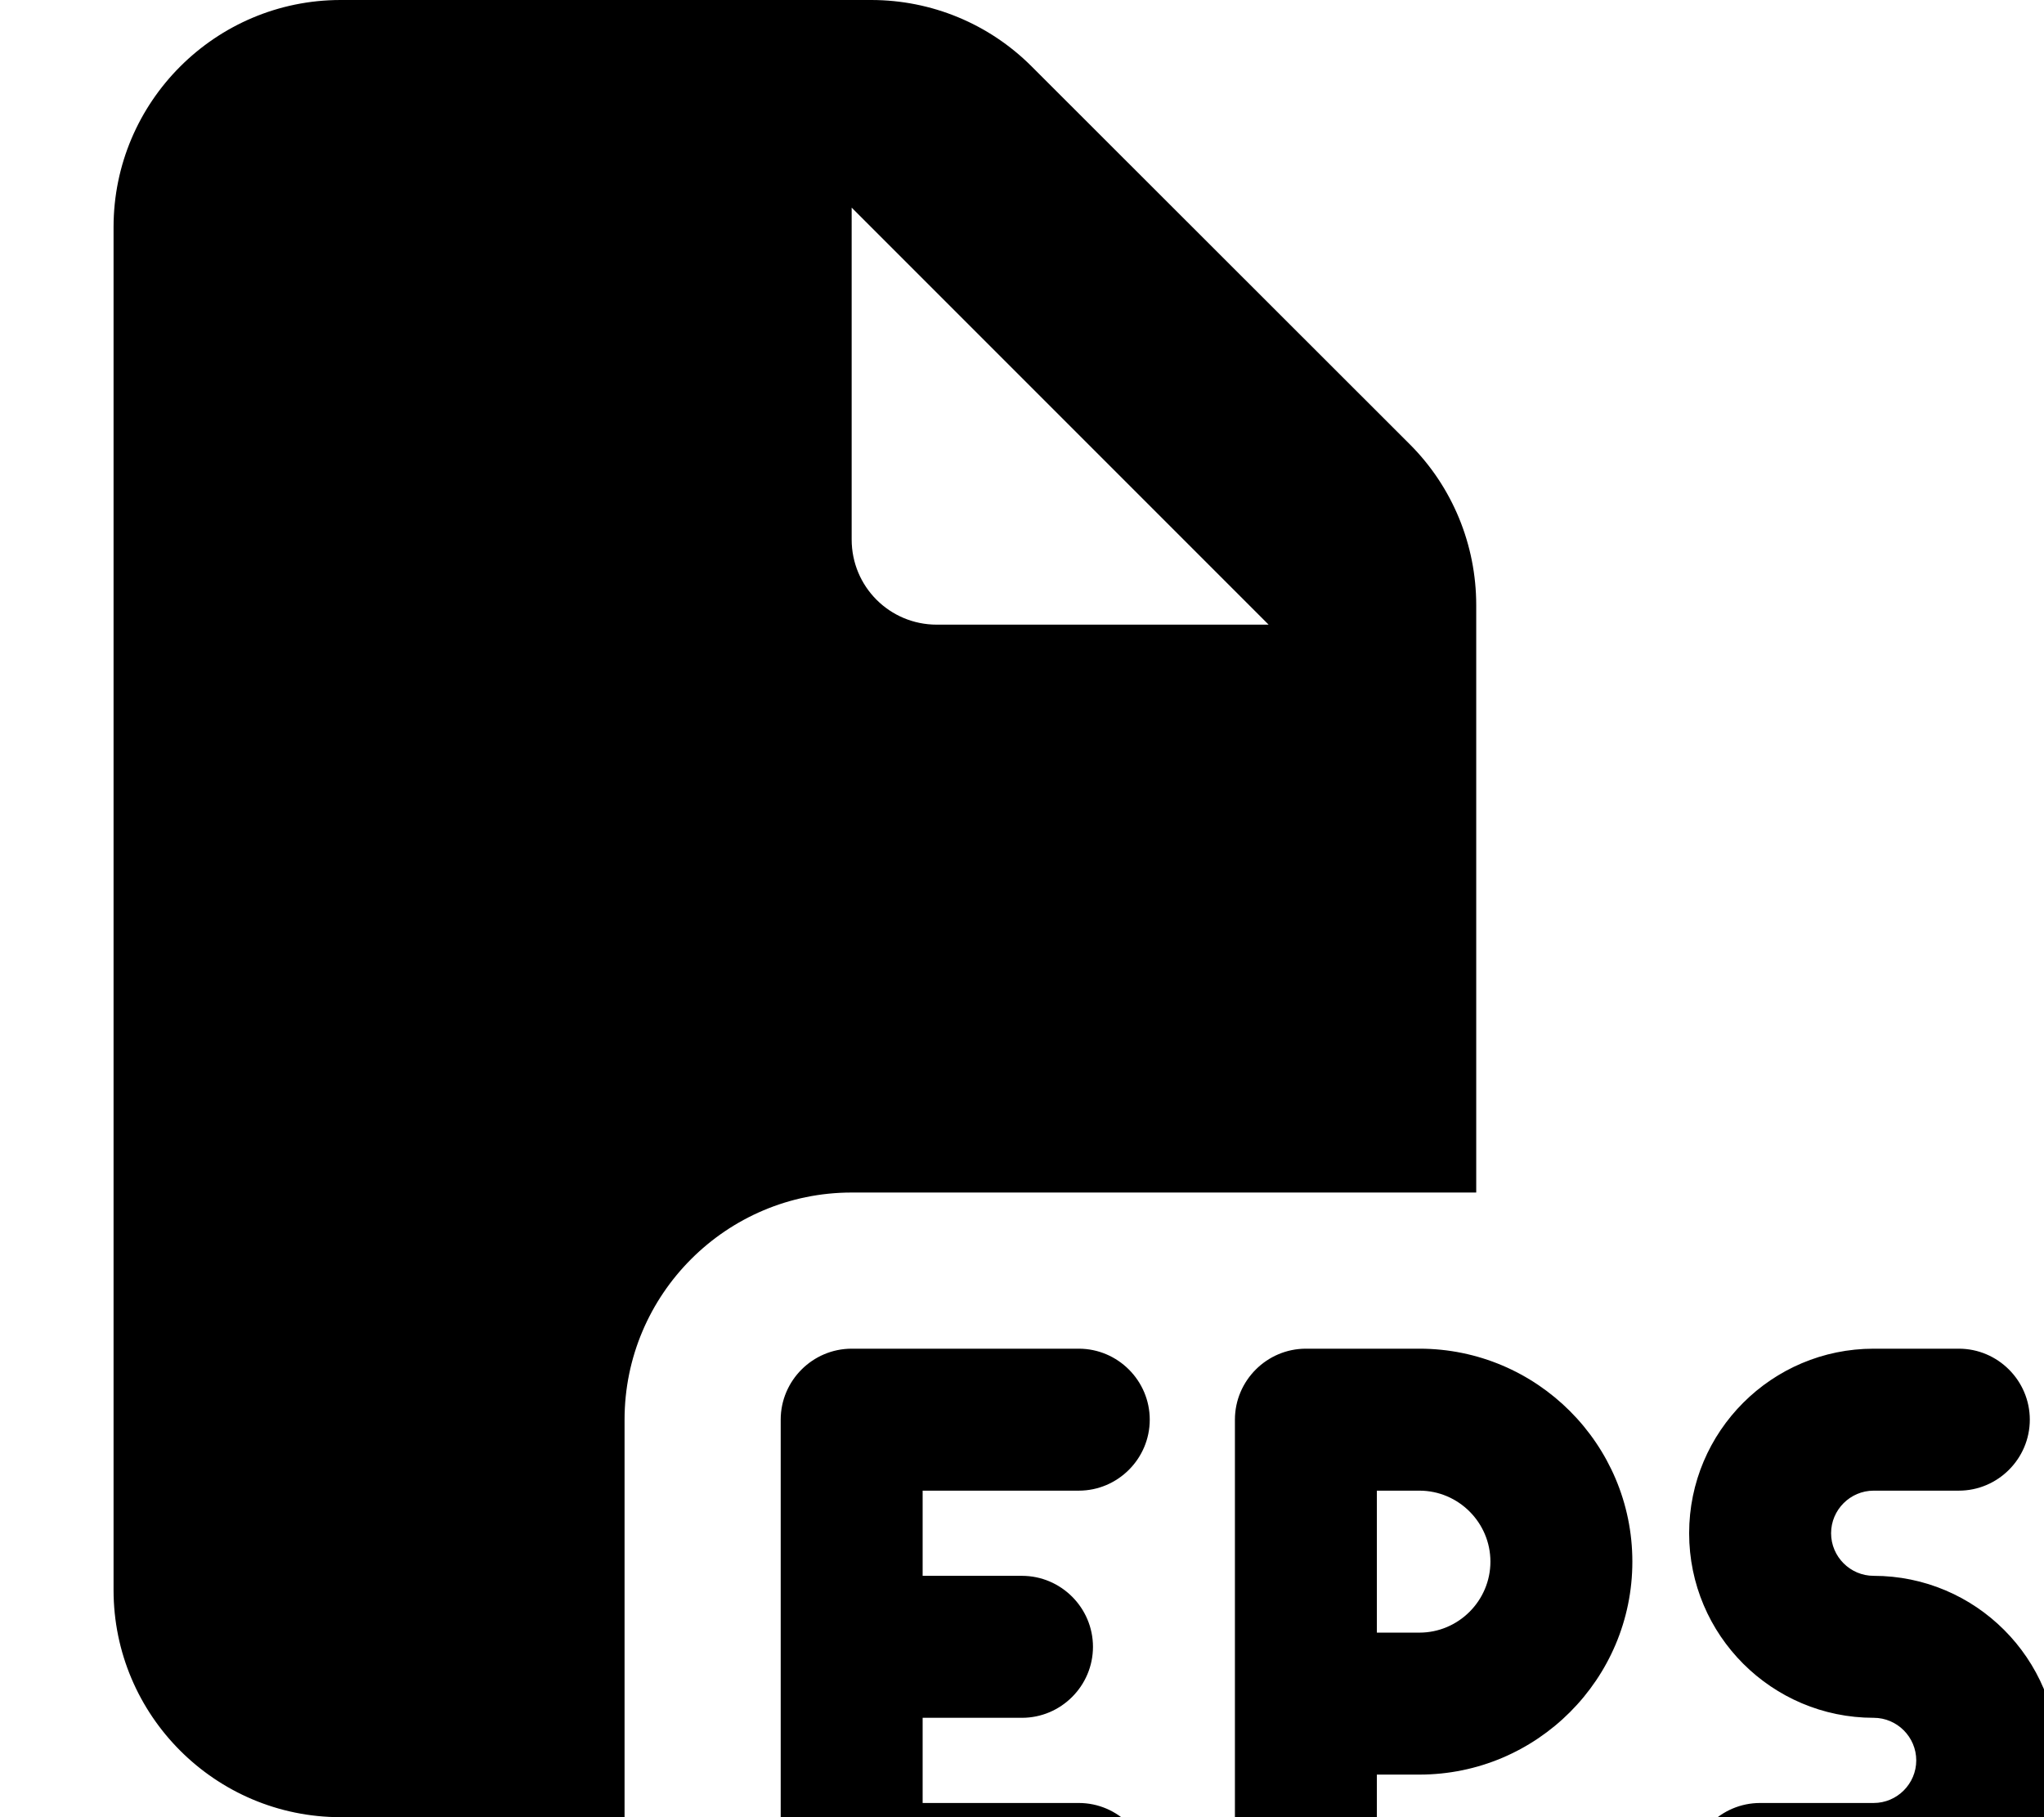 <svg xmlns="http://www.w3.org/2000/svg" viewBox="0 0 576 512"><!--! Font Awesome Pro 7.0.0 by @fontawesome - https://fontawesome.com License - https://fontawesome.com/license (Commercial License) Copyright 2025 Fonticons, Inc. --><path fill="currentColor" d="M96 0C60.7 0 32 28.7 32 64l0 384c0 35.3 28.7 64 64 64l80 0 0-112c0-35.3 28.7-64 64-64l176 0 0-165.5c0-17-6.7-33.3-18.7-45.3L290.7 18.7C278.7 6.7 262.5 0 245.5 0L96 0zM357.5 176L264 176c-13.3 0-24-10.7-24-24L240 58.5 357.5 176zM240 380c-11 0-20 9-20 20l0 128c0 11 9 20 20 20l64 0c11 0 20-9 20-20s-9-20-20-20l-44 0 0-24 28 0c11 0 20-9 20-20s-9-20-20-20l-28 0 0-24 44 0c11 0 20-9 20-20s-9-20-20-20l-64 0zm128 0c-11 0-20 9-20 20l0 128c0 11 9 20 20 20s20-9 20-20l0-28 12 0c33.1 0 60-26.9 60-60s-26.9-60-60-60l-32 0zm32 80l-12 0 0-40 12 0c11 0 20 9 20 20s-9 20-20 20zm76-28c0 28.7 23.3 52 52 52 6.6 0 12 5.4 12 12s-5.4 12-12 12l-32 0c-11 0-20 9-20 20s9 20 20 20l32 0c28.7 0 52-23.3 52-52s-23.3-52-52-52c-6.6 0-12-5.4-12-12s5.4-12 12-12l24 0c11 0 20-9 20-20s-9-20-20-20l-24 0c-28.7 0-52 23.3-52 52z"/></svg>